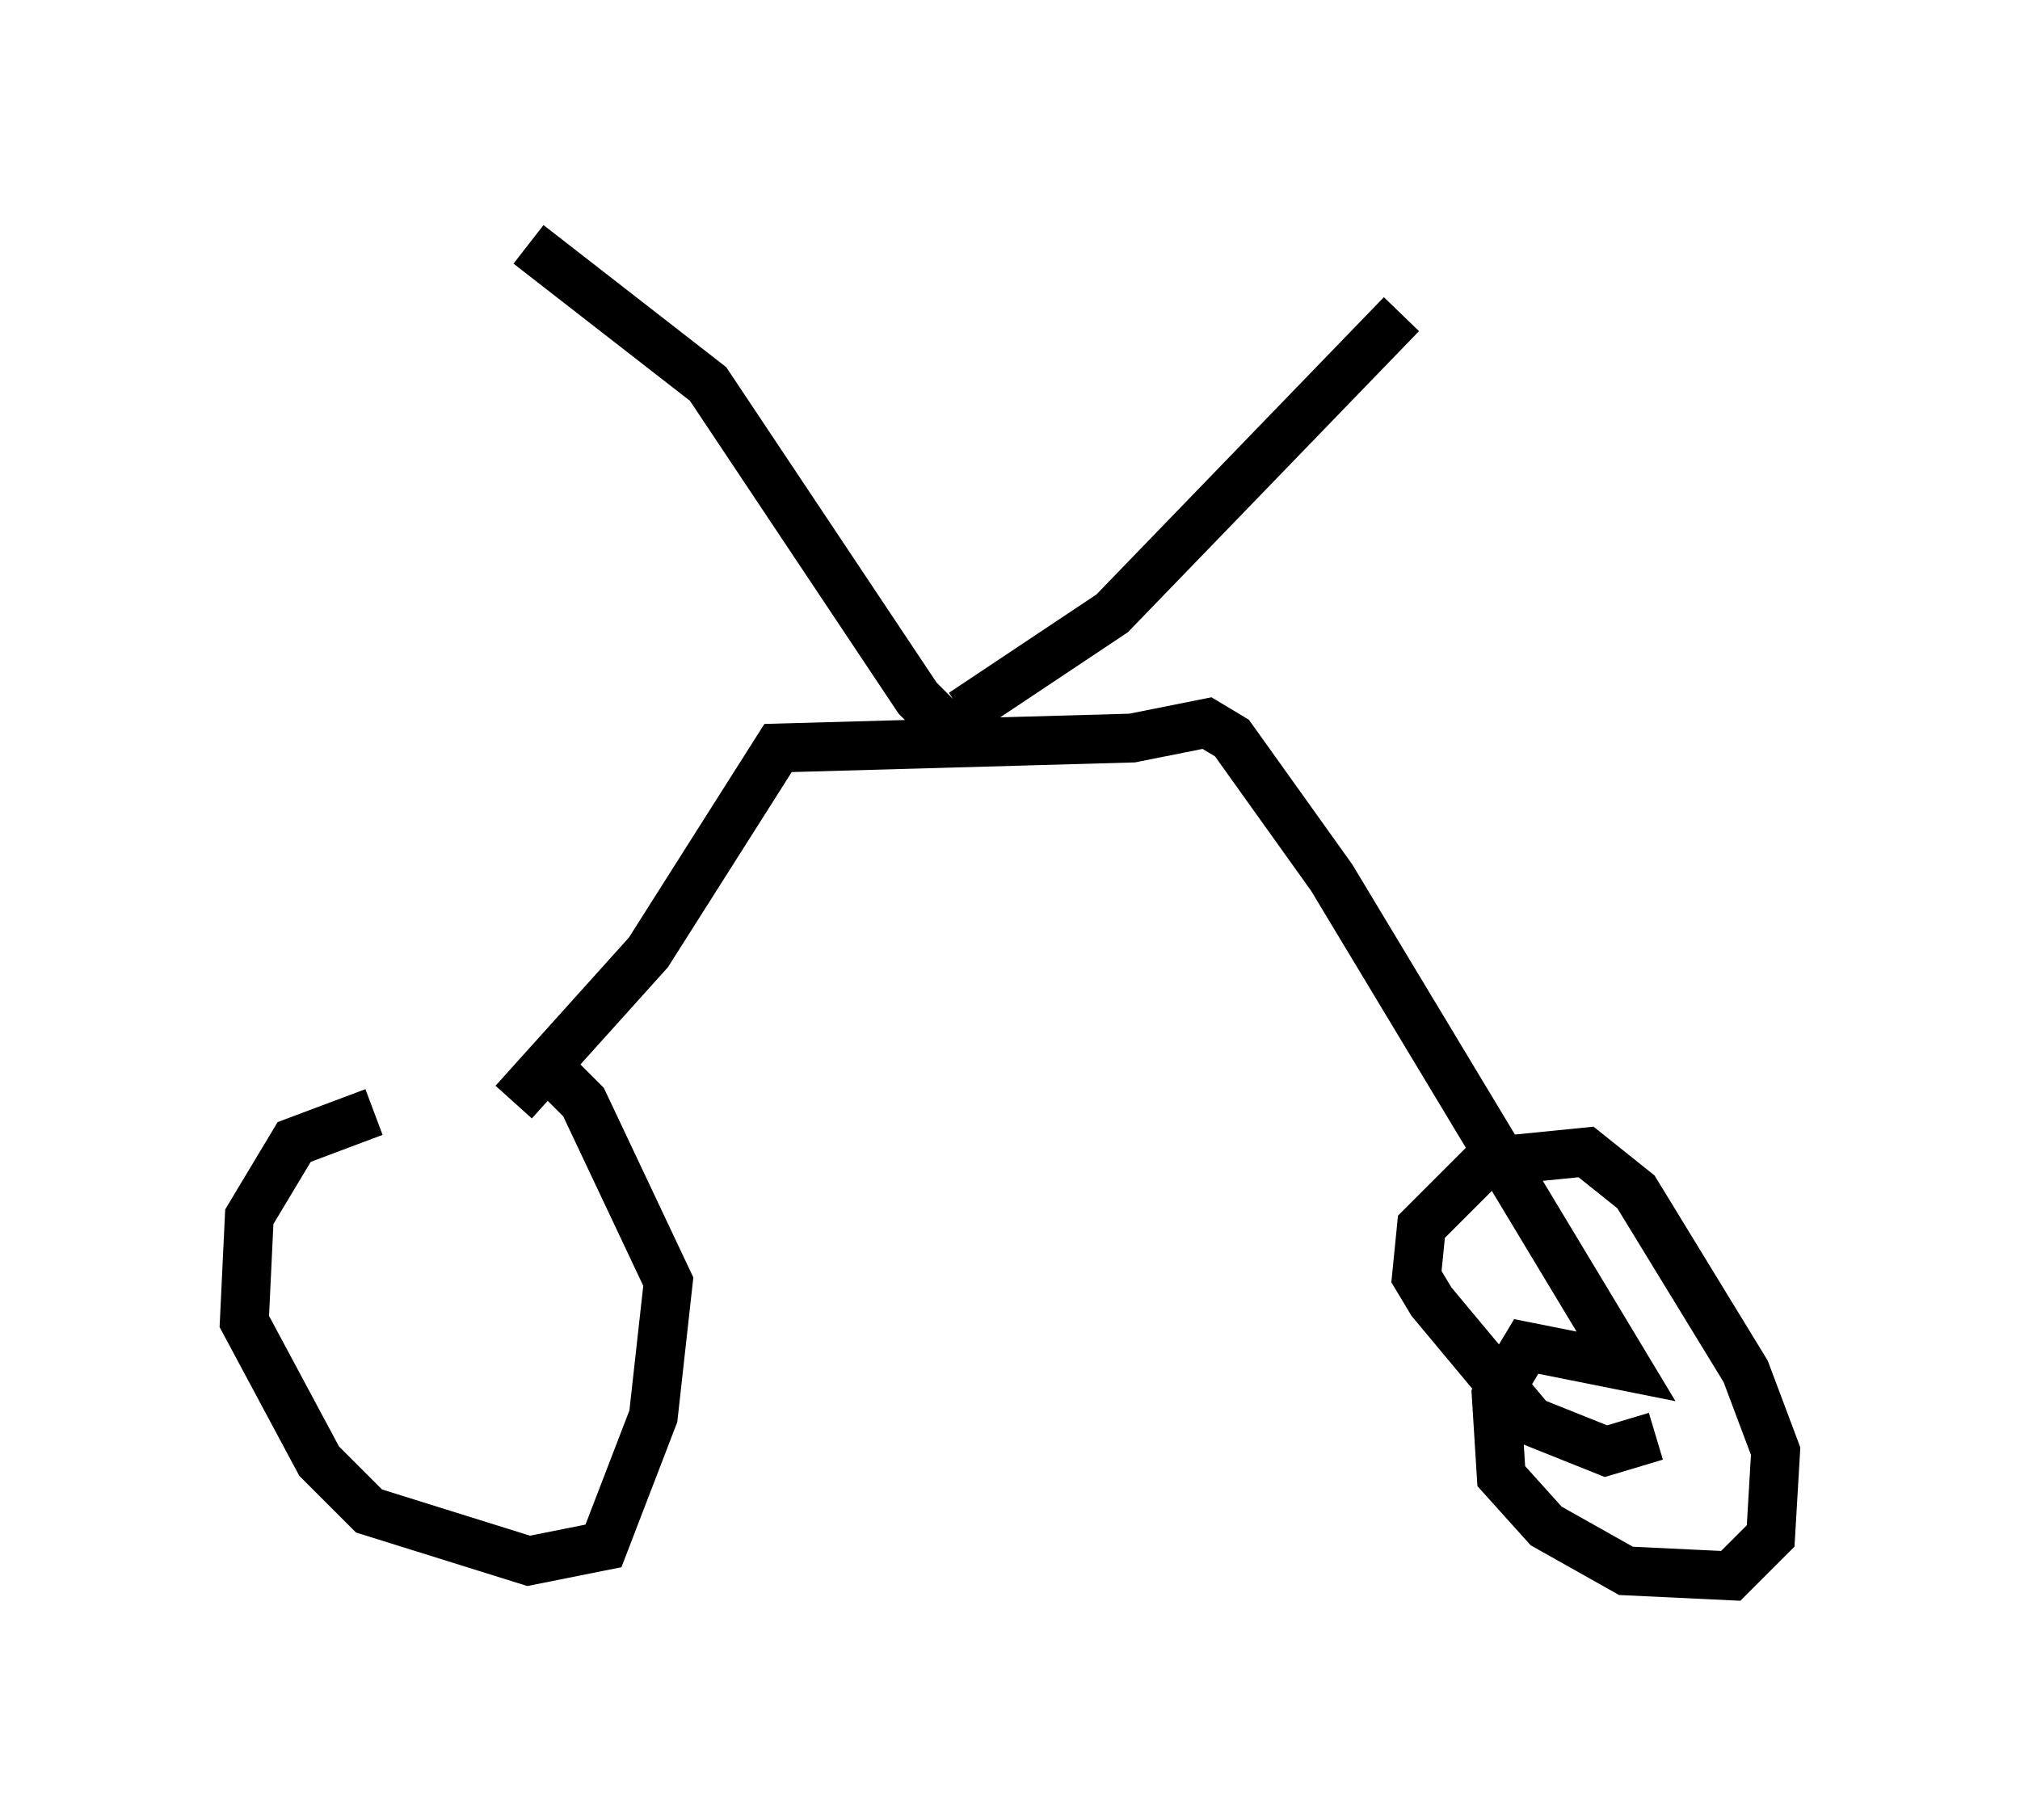 <?xml version="1.0" encoding="utf-8" ?>
<svg baseProfile="full" height="37.257" version="1.1" width="41.34" xmlns="http://www.w3.org/2000/svg" xmlns:ev="http://www.w3.org/2001/xml-events" xmlns:xlink="http://www.w3.org/1999/xlink"><defs /><rect fill="white" height="37.257" width="41.34" x="0" y="0" /><path d="M10.308, 22.763 m-2.654, 0.0 l-1.633, 0.613 -0.919, 1.531 l-0.102, 2.144 1.531, 2.858 l1.021, 1.021 3.267, 1.021 l1.531, -0.306 1.021, -2.654 l0.306, -2.756 -1.735, -3.675 l-1.021, -1.021 m-0.408, 1.021 l2.756, -3.063 2.654, -4.185 l7.248, -0.204 1.531, -0.306 l0.51, 0.306 2.042, 2.858 l6.023, 10.004 -2.042, -0.408 l-0.613, 1.021 0.102, 1.633 l0.919, 1.021 1.633, 0.919 l2.144, 0.102 0.817, -0.817 l0.102, -1.735 -0.613, -1.633 l-2.246, -3.675 -1.021, -0.817 l-2.042, 0.204 -1.327, 1.327 l-0.102, 1.021 0.306, 0.51 l2.042, 2.45 1.531, 0.613 l1.021, -0.306 m-14.088, -14.088 l-1.021, -1.021 -4.288, -6.431 l-3.675, -2.858 m8.881, 9.596 l3.063, -2.042 5.921, -6.125 " fill="none" stroke="black" stroke-width="1" /></svg>